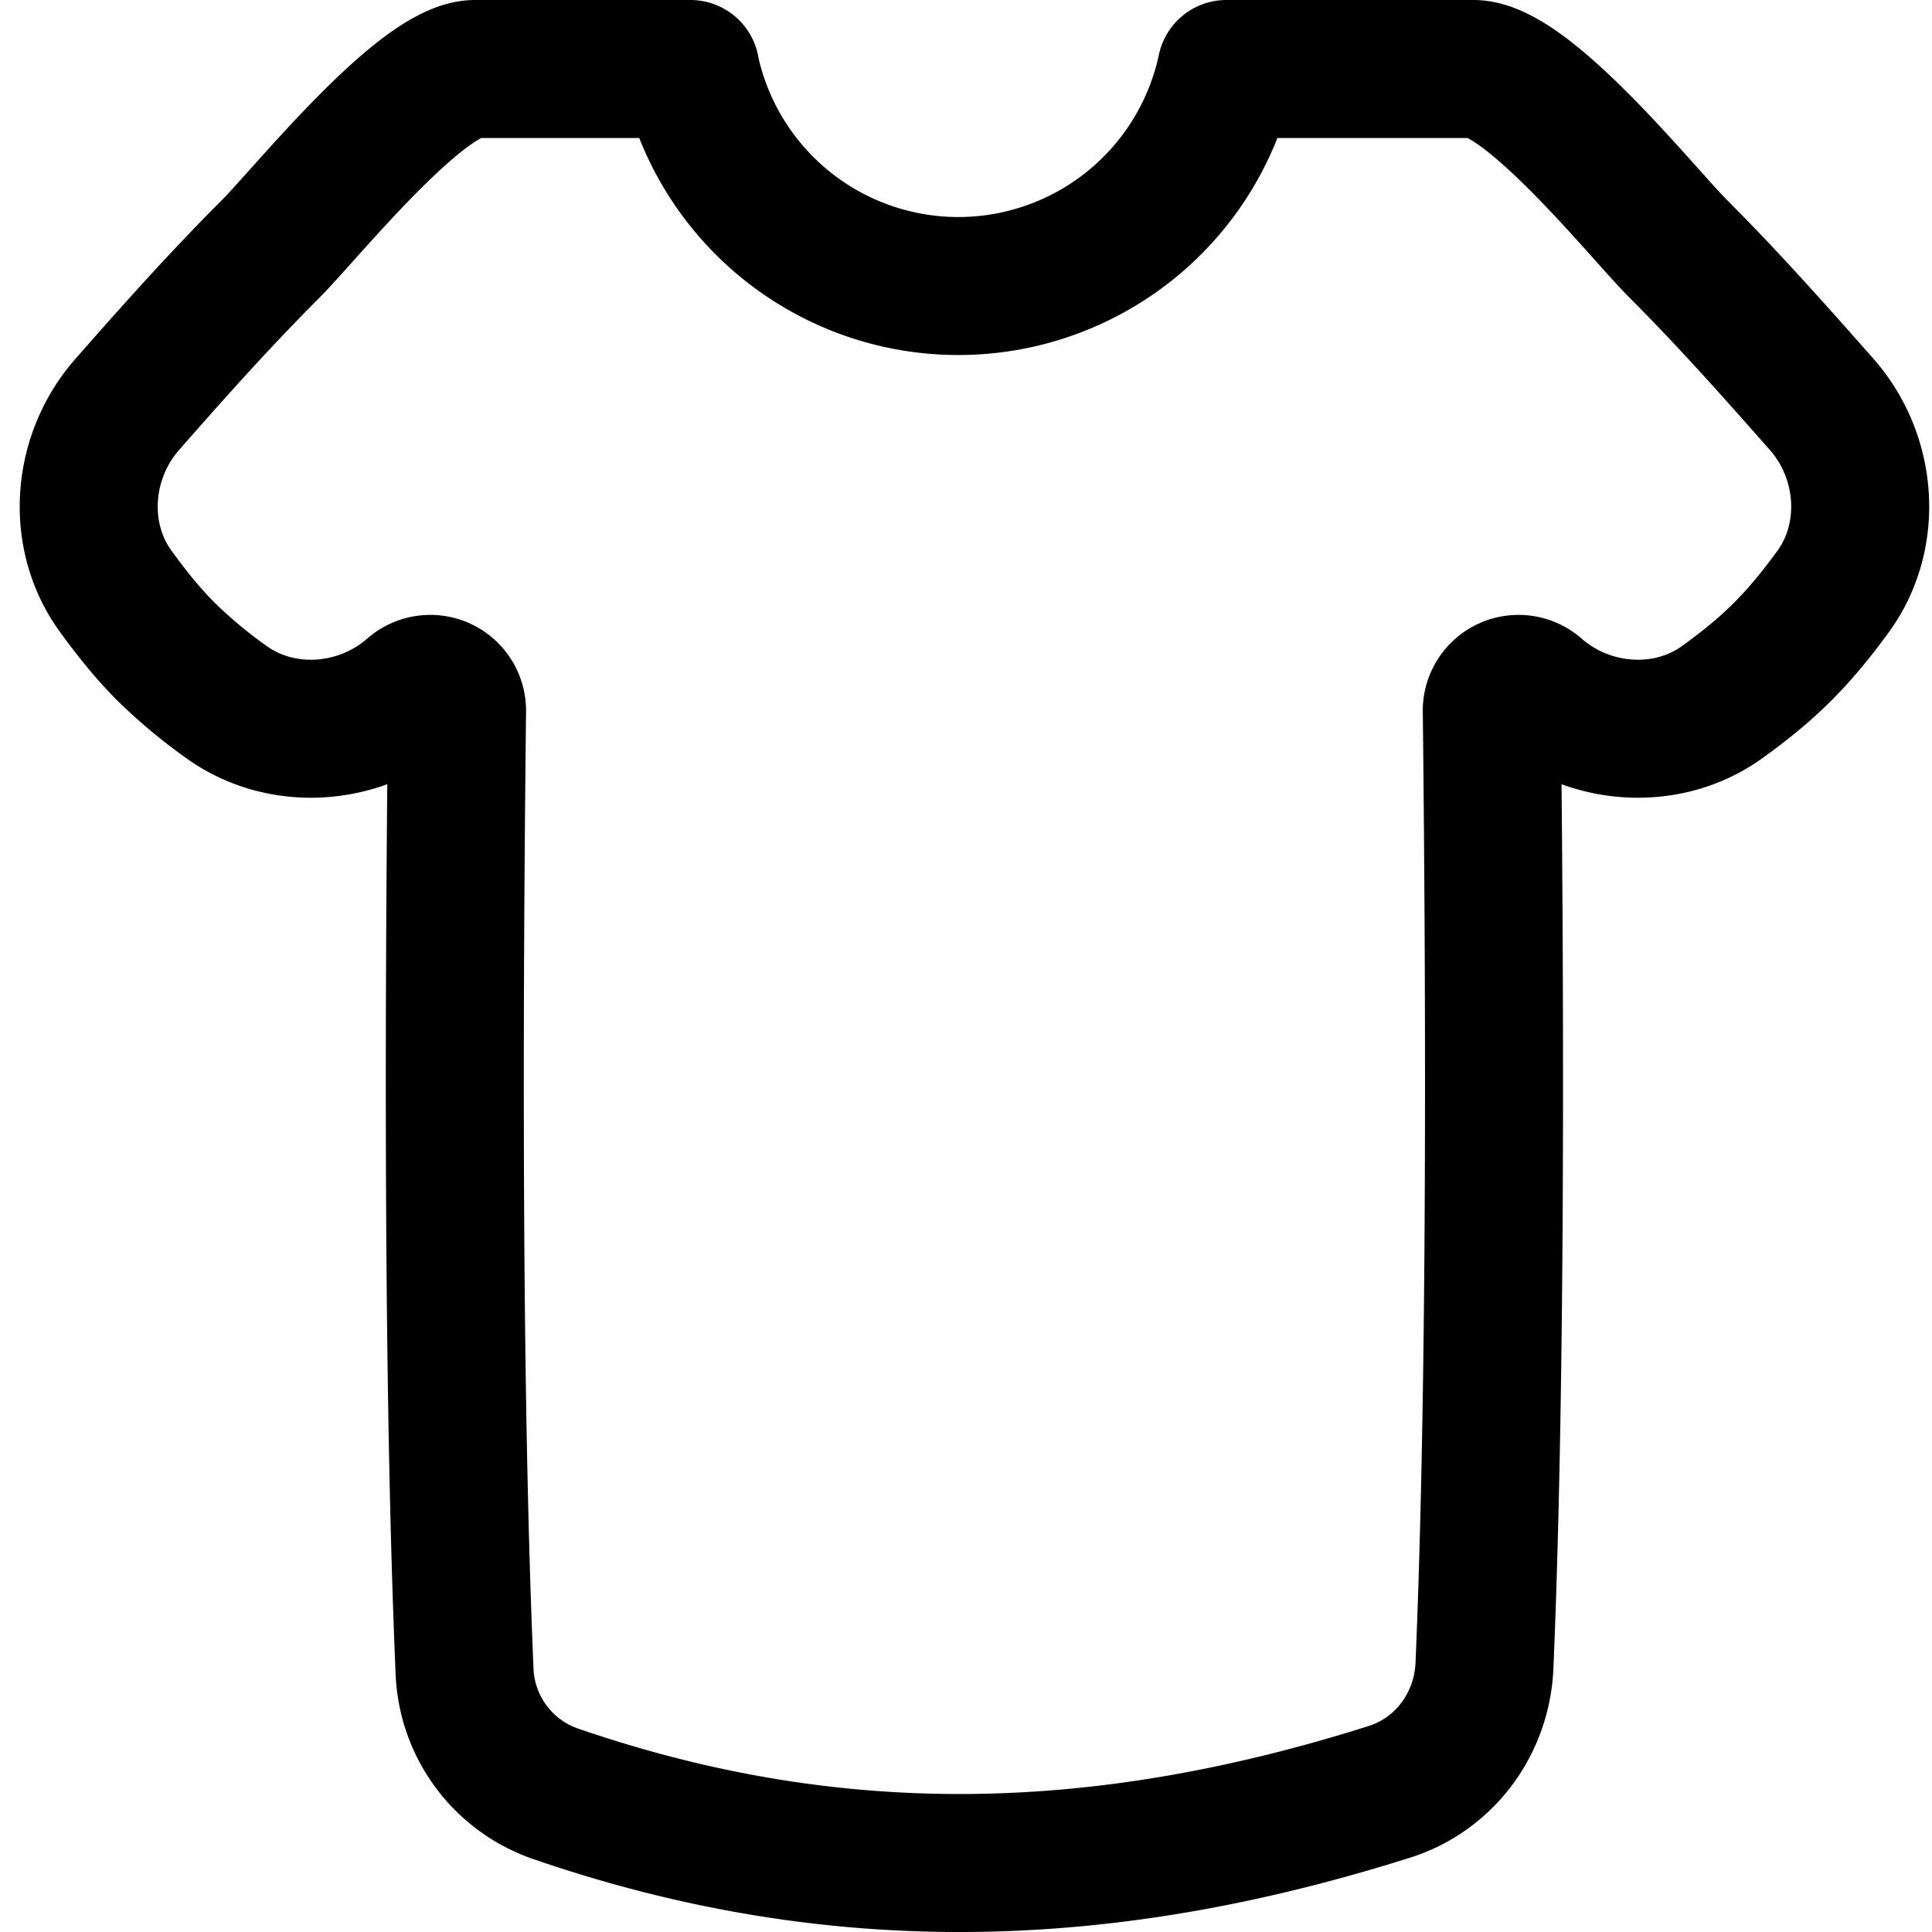 <svg xmlns="http://www.w3.org/2000/svg" fill="none" viewBox="0 0 14 14"><path stroke="currentColor" stroke-linecap="round" stroke-linejoin="round" d="M5.003.5h-1.56c-.388 0-1.23 1.052-1.483 1.305-.37.37-.712.754-1.04 1.128-.33.377-.376.948-.08 1.354.11.151.227.299.362.434a3.6 3.6 0 0 0 .434.363c.406.295.977.25 1.354-.08a.194.194 0 0 1 .322.147c-.026 2.306-.029 5.007.054 6.95a.98.98 0 0 0 .65.894c2.066.714 4.012.635 6.053-.011.4-.127.67-.494.688-.914.082-1.94.079-4.625.053-6.919a.194.194 0 0 1 .322-.147c.376.33.948.375 1.353.08.152-.11.3-.228.434-.363.135-.135.254-.283.364-.434.295-.406.25-.977-.08-1.354-.33-.374-.67-.758-1.04-1.128C11.912 1.555 11.071.5 10.677.5h-1.79a1.986 1.986 0 0 1-3.885 0"/></svg>